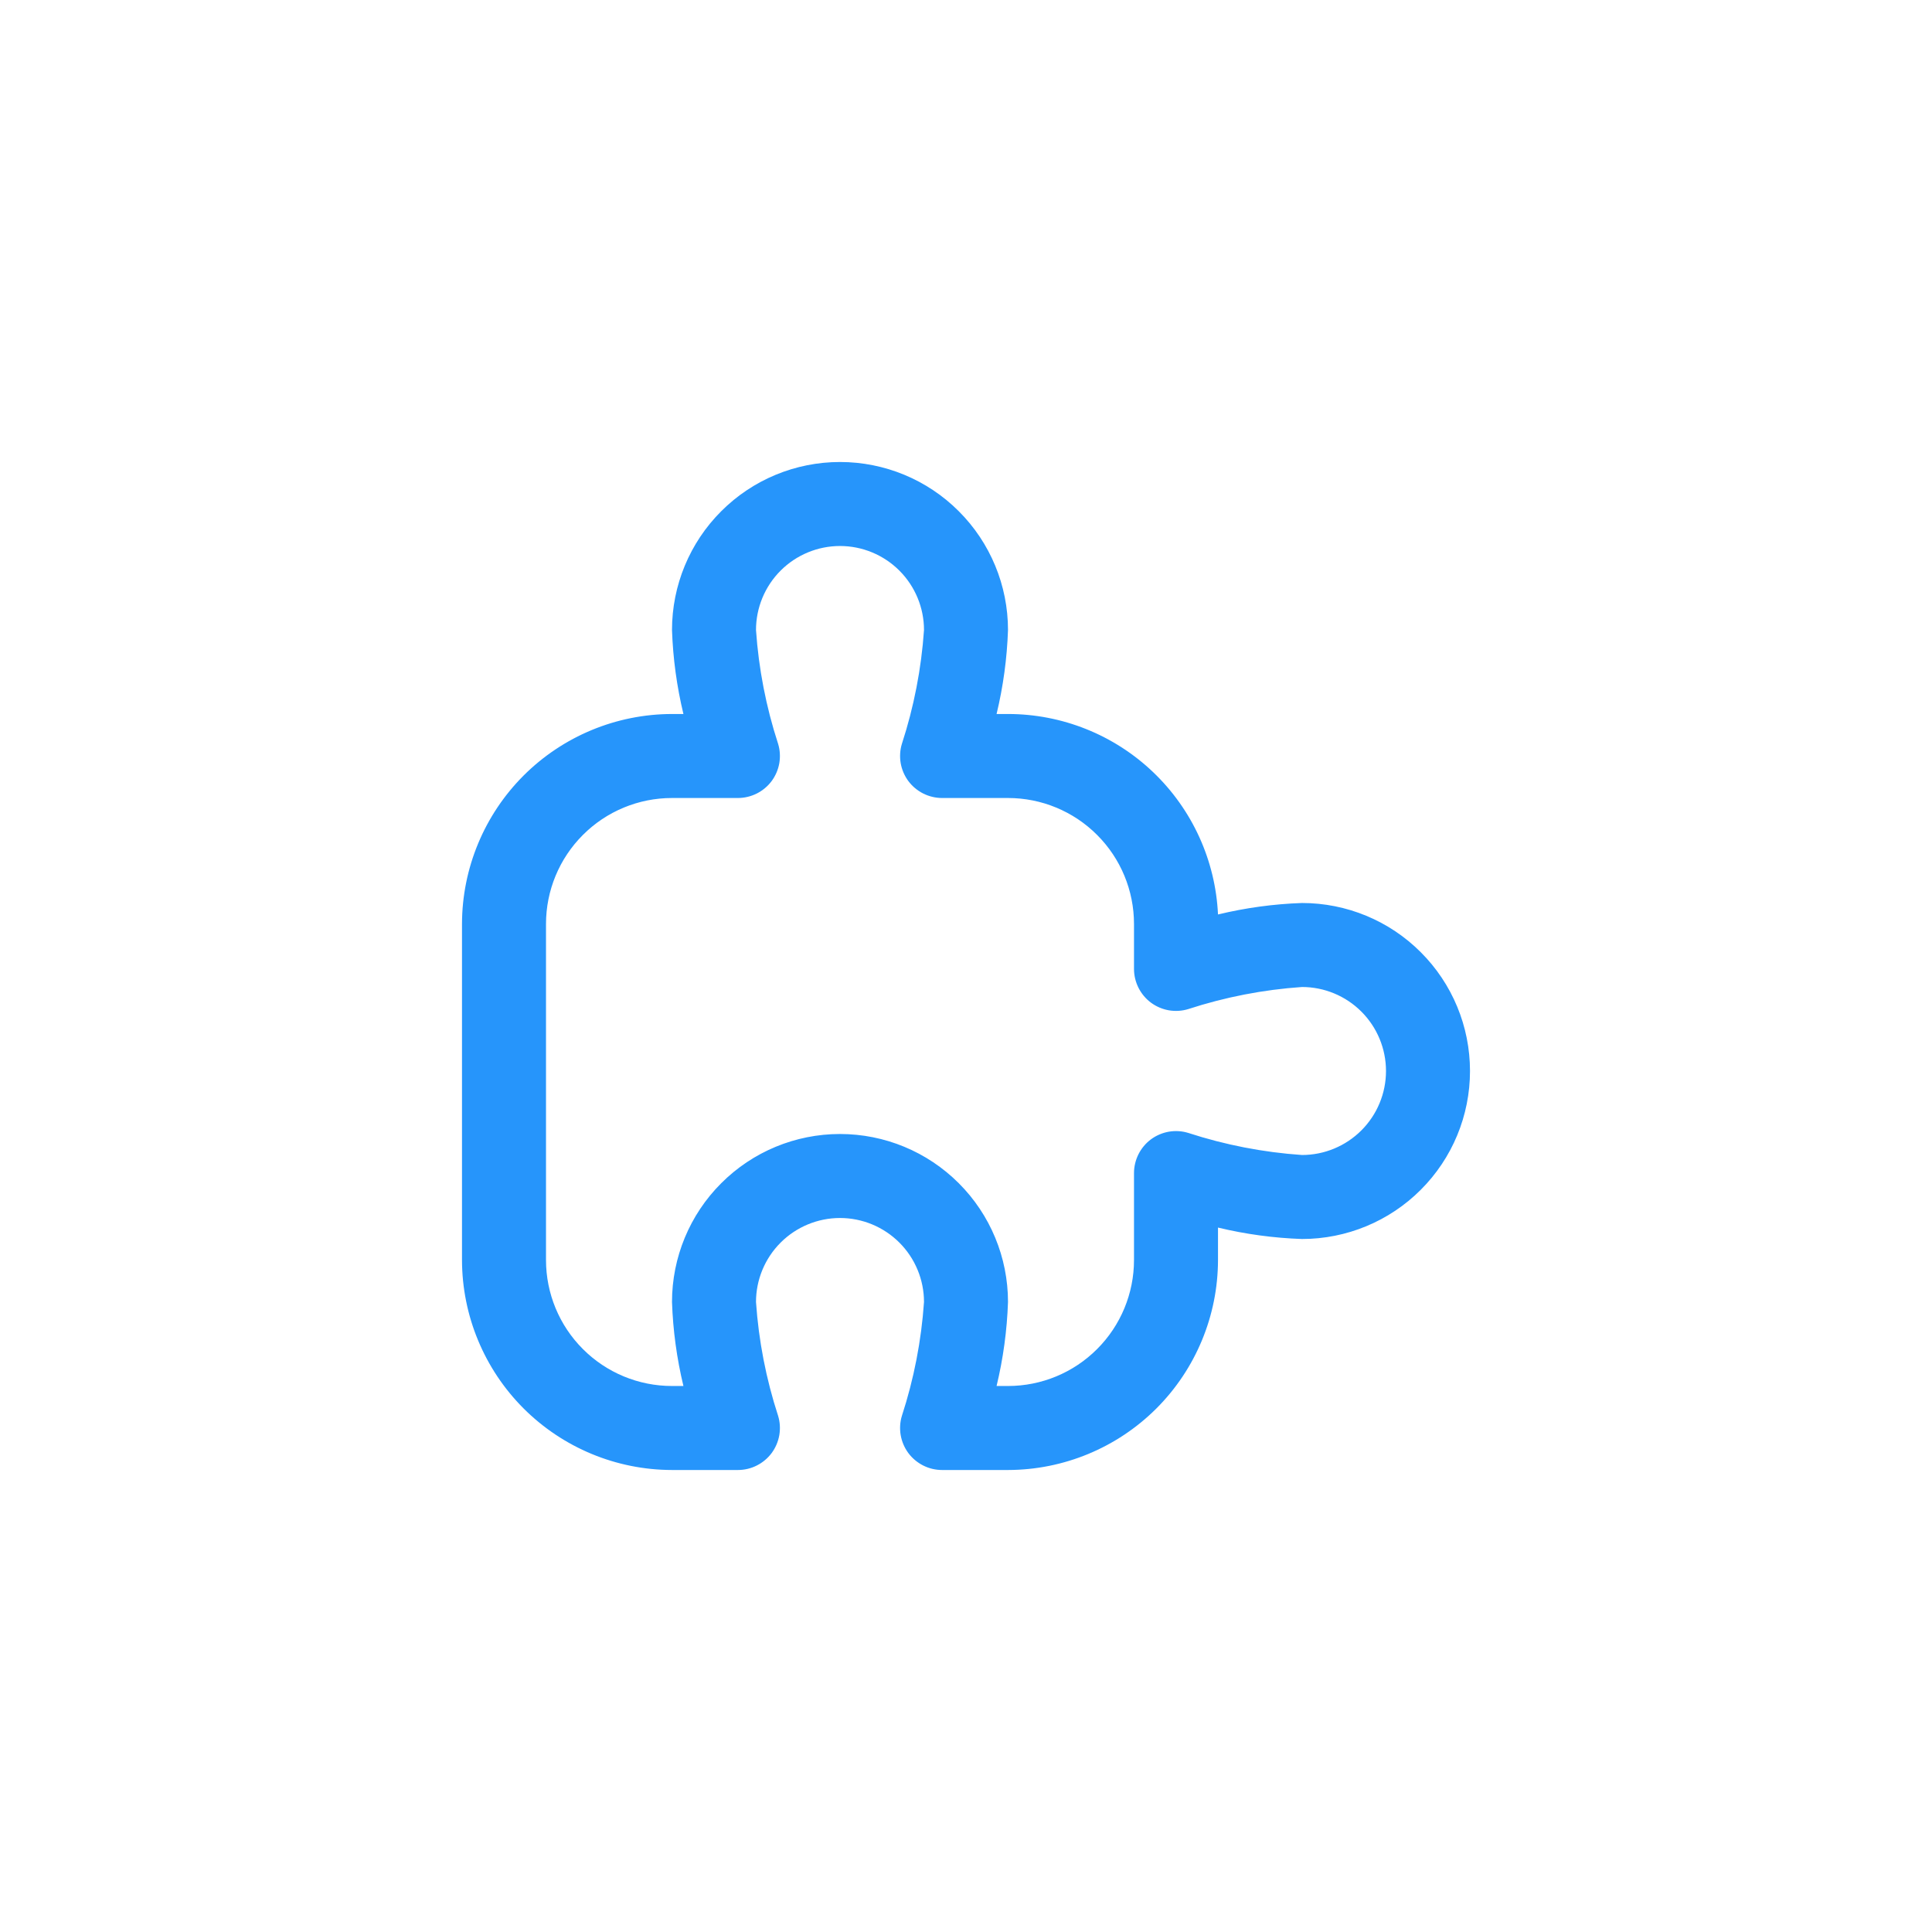<svg width="46" height="46" viewBox="0 0 46 46" fill="none" xmlns="http://www.w3.org/2000/svg">
<g clip-path="url(#clip0_220_806)">
<path d="M24 35H22.431C22.275 35 22.121 34.964 21.981 34.893C21.842 34.823 21.72 34.721 21.627 34.596C21.534 34.47 21.472 34.324 21.445 34.17C21.419 34.017 21.428 33.858 21.474 33.709C21.76 32.831 21.937 31.921 22 31C22 30.47 21.789 29.961 21.414 29.586C21.039 29.211 20.53 29 20 29C19.47 29 18.961 29.211 18.586 29.586C18.211 29.961 18 30.47 18 31C18.063 31.921 18.24 32.831 18.526 33.709C18.572 33.858 18.581 34.017 18.555 34.17C18.528 34.324 18.466 34.47 18.373 34.596C18.28 34.721 18.158 34.823 18.019 34.893C17.879 34.964 17.725 35 17.569 35H16C14.674 34.998 13.404 34.471 12.466 33.534C11.529 32.596 11.002 31.326 11 30V22C11.002 20.674 11.529 19.404 12.466 18.466C13.404 17.529 14.674 17.002 16 17H16.272C16.114 16.344 16.023 15.674 16 15C16 13.939 16.421 12.922 17.172 12.172C17.922 11.421 18.939 11 20 11C21.061 11 22.078 11.421 22.828 12.172C23.579 12.922 24 13.939 24 15C23.977 15.674 23.886 16.344 23.728 17H24C25.287 17 26.525 17.496 27.456 18.385C28.387 19.274 28.94 20.487 29 21.773C29.656 21.615 30.326 21.523 31 21.5C32.061 21.5 33.078 21.921 33.828 22.672C34.579 23.422 35 24.439 35 25.5C35 26.561 34.579 27.578 33.828 28.328C33.078 29.079 32.061 29.5 31 29.5C30.326 29.477 29.656 29.386 29 29.228V30C28.998 31.326 28.471 32.596 27.534 33.534C26.596 34.471 25.326 34.998 24 35ZM23.728 33H24C24.796 33 25.559 32.684 26.121 32.121C26.684 31.559 27 30.796 27 30V27.931C27 27.775 27.037 27.621 27.107 27.481C27.177 27.342 27.279 27.22 27.404 27.127C27.53 27.034 27.676 26.972 27.829 26.945C27.983 26.919 28.142 26.928 28.291 26.974C29.169 27.26 30.079 27.437 31 27.5C31.53 27.5 32.039 27.289 32.414 26.914C32.789 26.539 33 26.03 33 25.5C33 24.97 32.789 24.461 32.414 24.086C32.039 23.711 31.53 23.5 31 23.5C30.079 23.563 29.169 23.74 28.291 24.026C28.142 24.072 27.983 24.081 27.829 24.055C27.676 24.028 27.53 23.966 27.404 23.873C27.279 23.78 27.177 23.658 27.107 23.519C27.037 23.379 27 23.225 27 23.069V22C27 21.204 26.684 20.441 26.121 19.879C25.559 19.316 24.796 19 24 19H22.431C22.275 19 22.121 18.963 21.981 18.893C21.842 18.823 21.72 18.721 21.627 18.596C21.534 18.47 21.472 18.324 21.445 18.171C21.419 18.017 21.428 17.858 21.474 17.709C21.76 16.831 21.937 15.921 22 15C22 14.47 21.789 13.961 21.414 13.586C21.039 13.211 20.53 13 20 13C19.47 13 18.961 13.211 18.586 13.586C18.211 13.961 18 14.47 18 15C18.063 15.921 18.24 16.831 18.526 17.709C18.572 17.858 18.581 18.017 18.555 18.171C18.528 18.324 18.466 18.47 18.373 18.596C18.28 18.721 18.158 18.823 18.019 18.893C17.879 18.963 17.725 19 17.569 19H16C15.204 19 14.441 19.316 13.879 19.879C13.316 20.441 13 21.204 13 22V30C13 30.796 13.316 31.559 13.879 32.121C14.441 32.684 15.204 33 16 33H16.272C16.114 32.344 16.023 31.674 16 31C16 29.939 16.421 28.922 17.172 28.172C17.922 27.421 18.939 27 20 27C21.061 27 22.078 27.421 22.828 28.172C23.579 28.922 24 29.939 24 31C23.977 31.674 23.886 32.344 23.728 33Z" fill="#2695FB"/>
</g>
<defs>
<clipPath id="clip0_220_806">
<rect width="24" height="24" fill="white" transform="translate(11 11)"/>
</clipPath>
</defs>
</svg>
